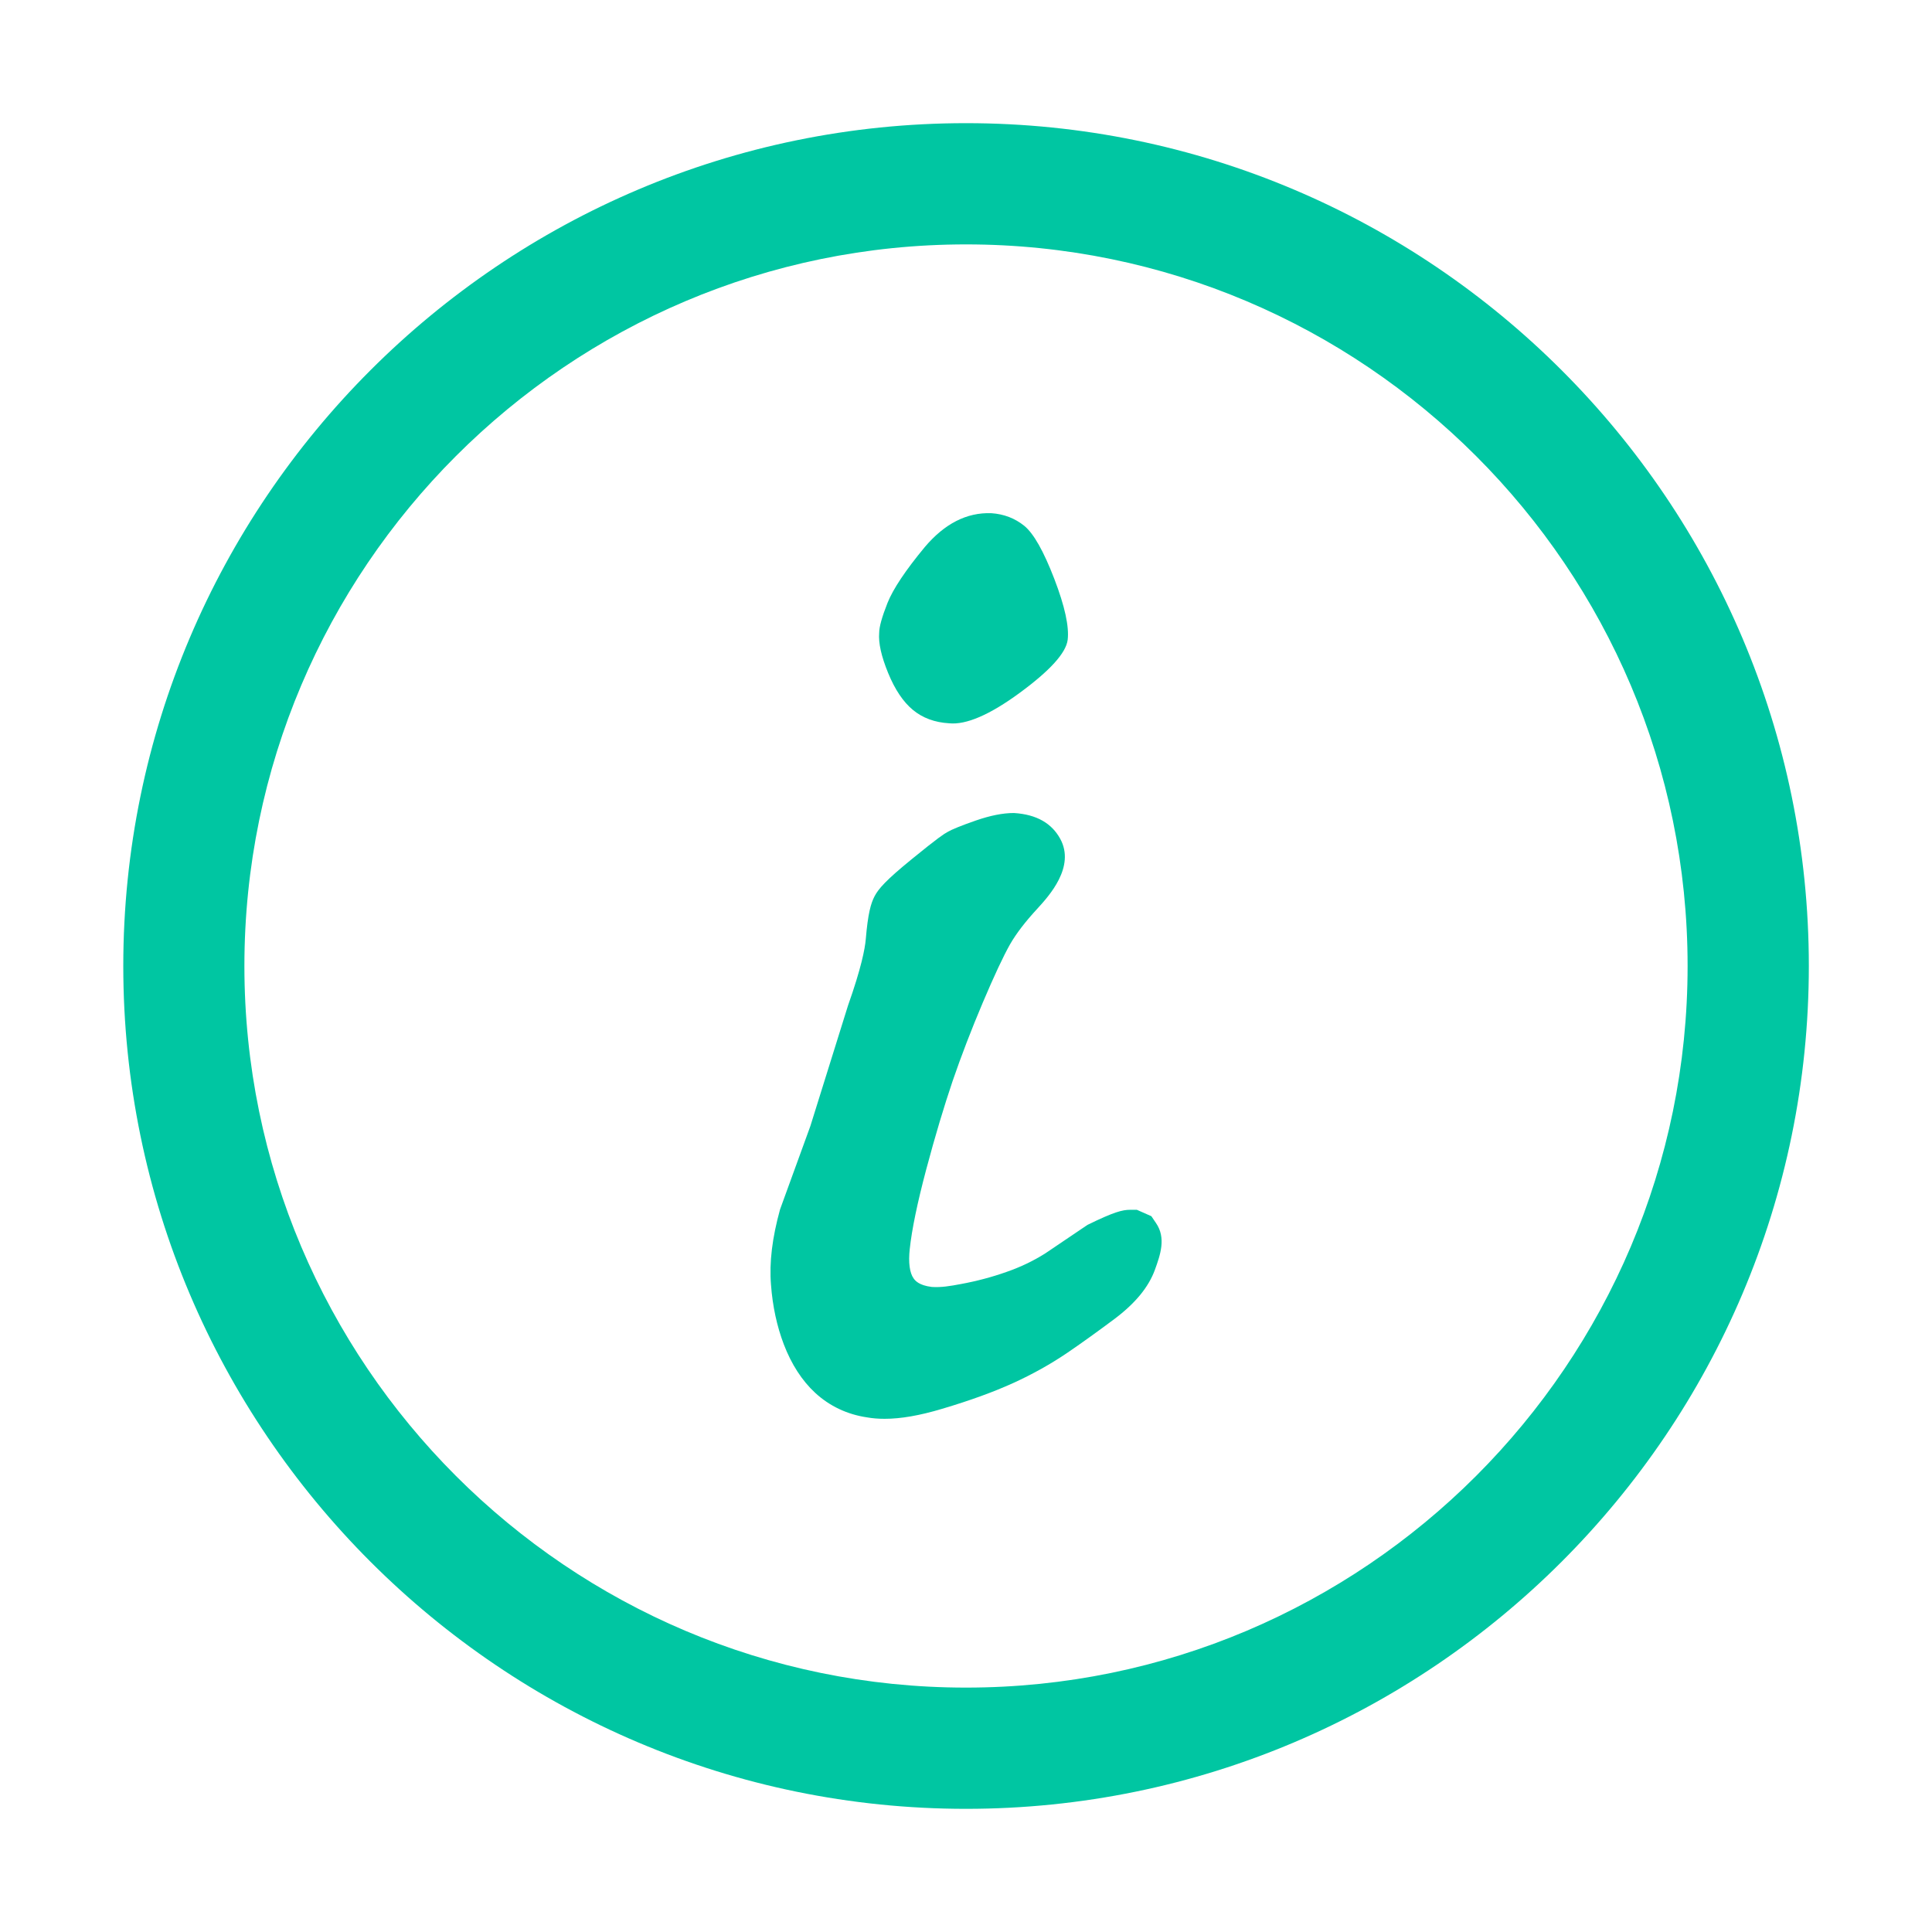 <svg
      
      width="16"
      height="16"
      viewBox="0 0 16 16"
      fill="none"
      xmlns="http://www.w3.org/2000/svg"
    >
      <path
        d="M8 14.98C4.152 14.98 1.021 11.848 1.021 8C1.021 4.151 4.152 1.02 8 1.02C11.849 1.02 14.98 4.151 14.98 8C14.98 11.848 11.849 14.98 8 14.98ZM8 2.024C4.705 2.024 2.024 4.705 2.024 8C2.024 11.295 4.705 13.976 8 13.976C11.296 13.976 13.976 11.295 13.976 8C13.976 4.705 11.296 2.024 8 2.024Z"
        fill="#00C6A2"
      />
      <path
        d="M9.573 10.128L9.535 10.072L9.415 10.019H9.36C9.296 10.019 9.226 10.036 9.006 10.144L8.655 10.381C8.558 10.442 8.452 10.493 8.337 10.533C8.216 10.576 8.088 10.61 7.957 10.634C7.867 10.651 7.795 10.663 7.717 10.658C7.608 10.645 7.577 10.603 7.566 10.587C7.533 10.541 7.522 10.455 7.534 10.345C7.551 10.184 7.597 9.962 7.67 9.687C7.745 9.405 7.819 9.16 7.889 8.953C7.96 8.746 8.043 8.53 8.139 8.303C8.234 8.079 8.31 7.917 8.365 7.82C8.416 7.731 8.492 7.632 8.592 7.524C8.686 7.421 8.908 7.179 8.78 6.946C8.711 6.821 8.589 6.745 8.397 6.733C8.304 6.733 8.201 6.754 8.082 6.795C7.958 6.838 7.879 6.871 7.849 6.889C7.817 6.906 7.768 6.938 7.551 7.115C7.336 7.29 7.275 7.361 7.243 7.422C7.212 7.481 7.188 7.564 7.17 7.778C7.163 7.858 7.133 8.016 7.023 8.327L6.711 9.326L6.46 10.016C6.395 10.251 6.37 10.455 6.385 10.639C6.398 10.817 6.434 10.983 6.491 11.133C6.554 11.298 6.642 11.434 6.75 11.534C6.87 11.645 7.017 11.714 7.18 11.738C7.224 11.746 7.273 11.75 7.326 11.75C7.46 11.75 7.616 11.723 7.803 11.667C8.035 11.598 8.227 11.528 8.388 11.455C8.549 11.382 8.701 11.297 8.841 11.202C8.967 11.116 9.097 11.022 9.231 10.922C9.402 10.793 9.511 10.661 9.564 10.517C9.609 10.393 9.659 10.252 9.573 10.128Z"
        fill="#00C6A2"
      />
      <path
        d="M7.56 5.879C7.641 5.946 7.741 5.983 7.861 5.99C8.001 6.004 8.197 5.92 8.446 5.737C8.695 5.554 8.828 5.408 8.842 5.299C8.855 5.19 8.819 5.022 8.731 4.793C8.643 4.565 8.561 4.419 8.483 4.355C8.405 4.292 8.314 4.257 8.209 4.25C8.005 4.243 7.823 4.337 7.66 4.529C7.499 4.723 7.396 4.878 7.35 4.993C7.304 5.109 7.281 5.192 7.281 5.241C7.274 5.326 7.299 5.436 7.355 5.573C7.411 5.71 7.48 5.813 7.56 5.879Z"
        fill="#00C6A2"
      />
    </svg>